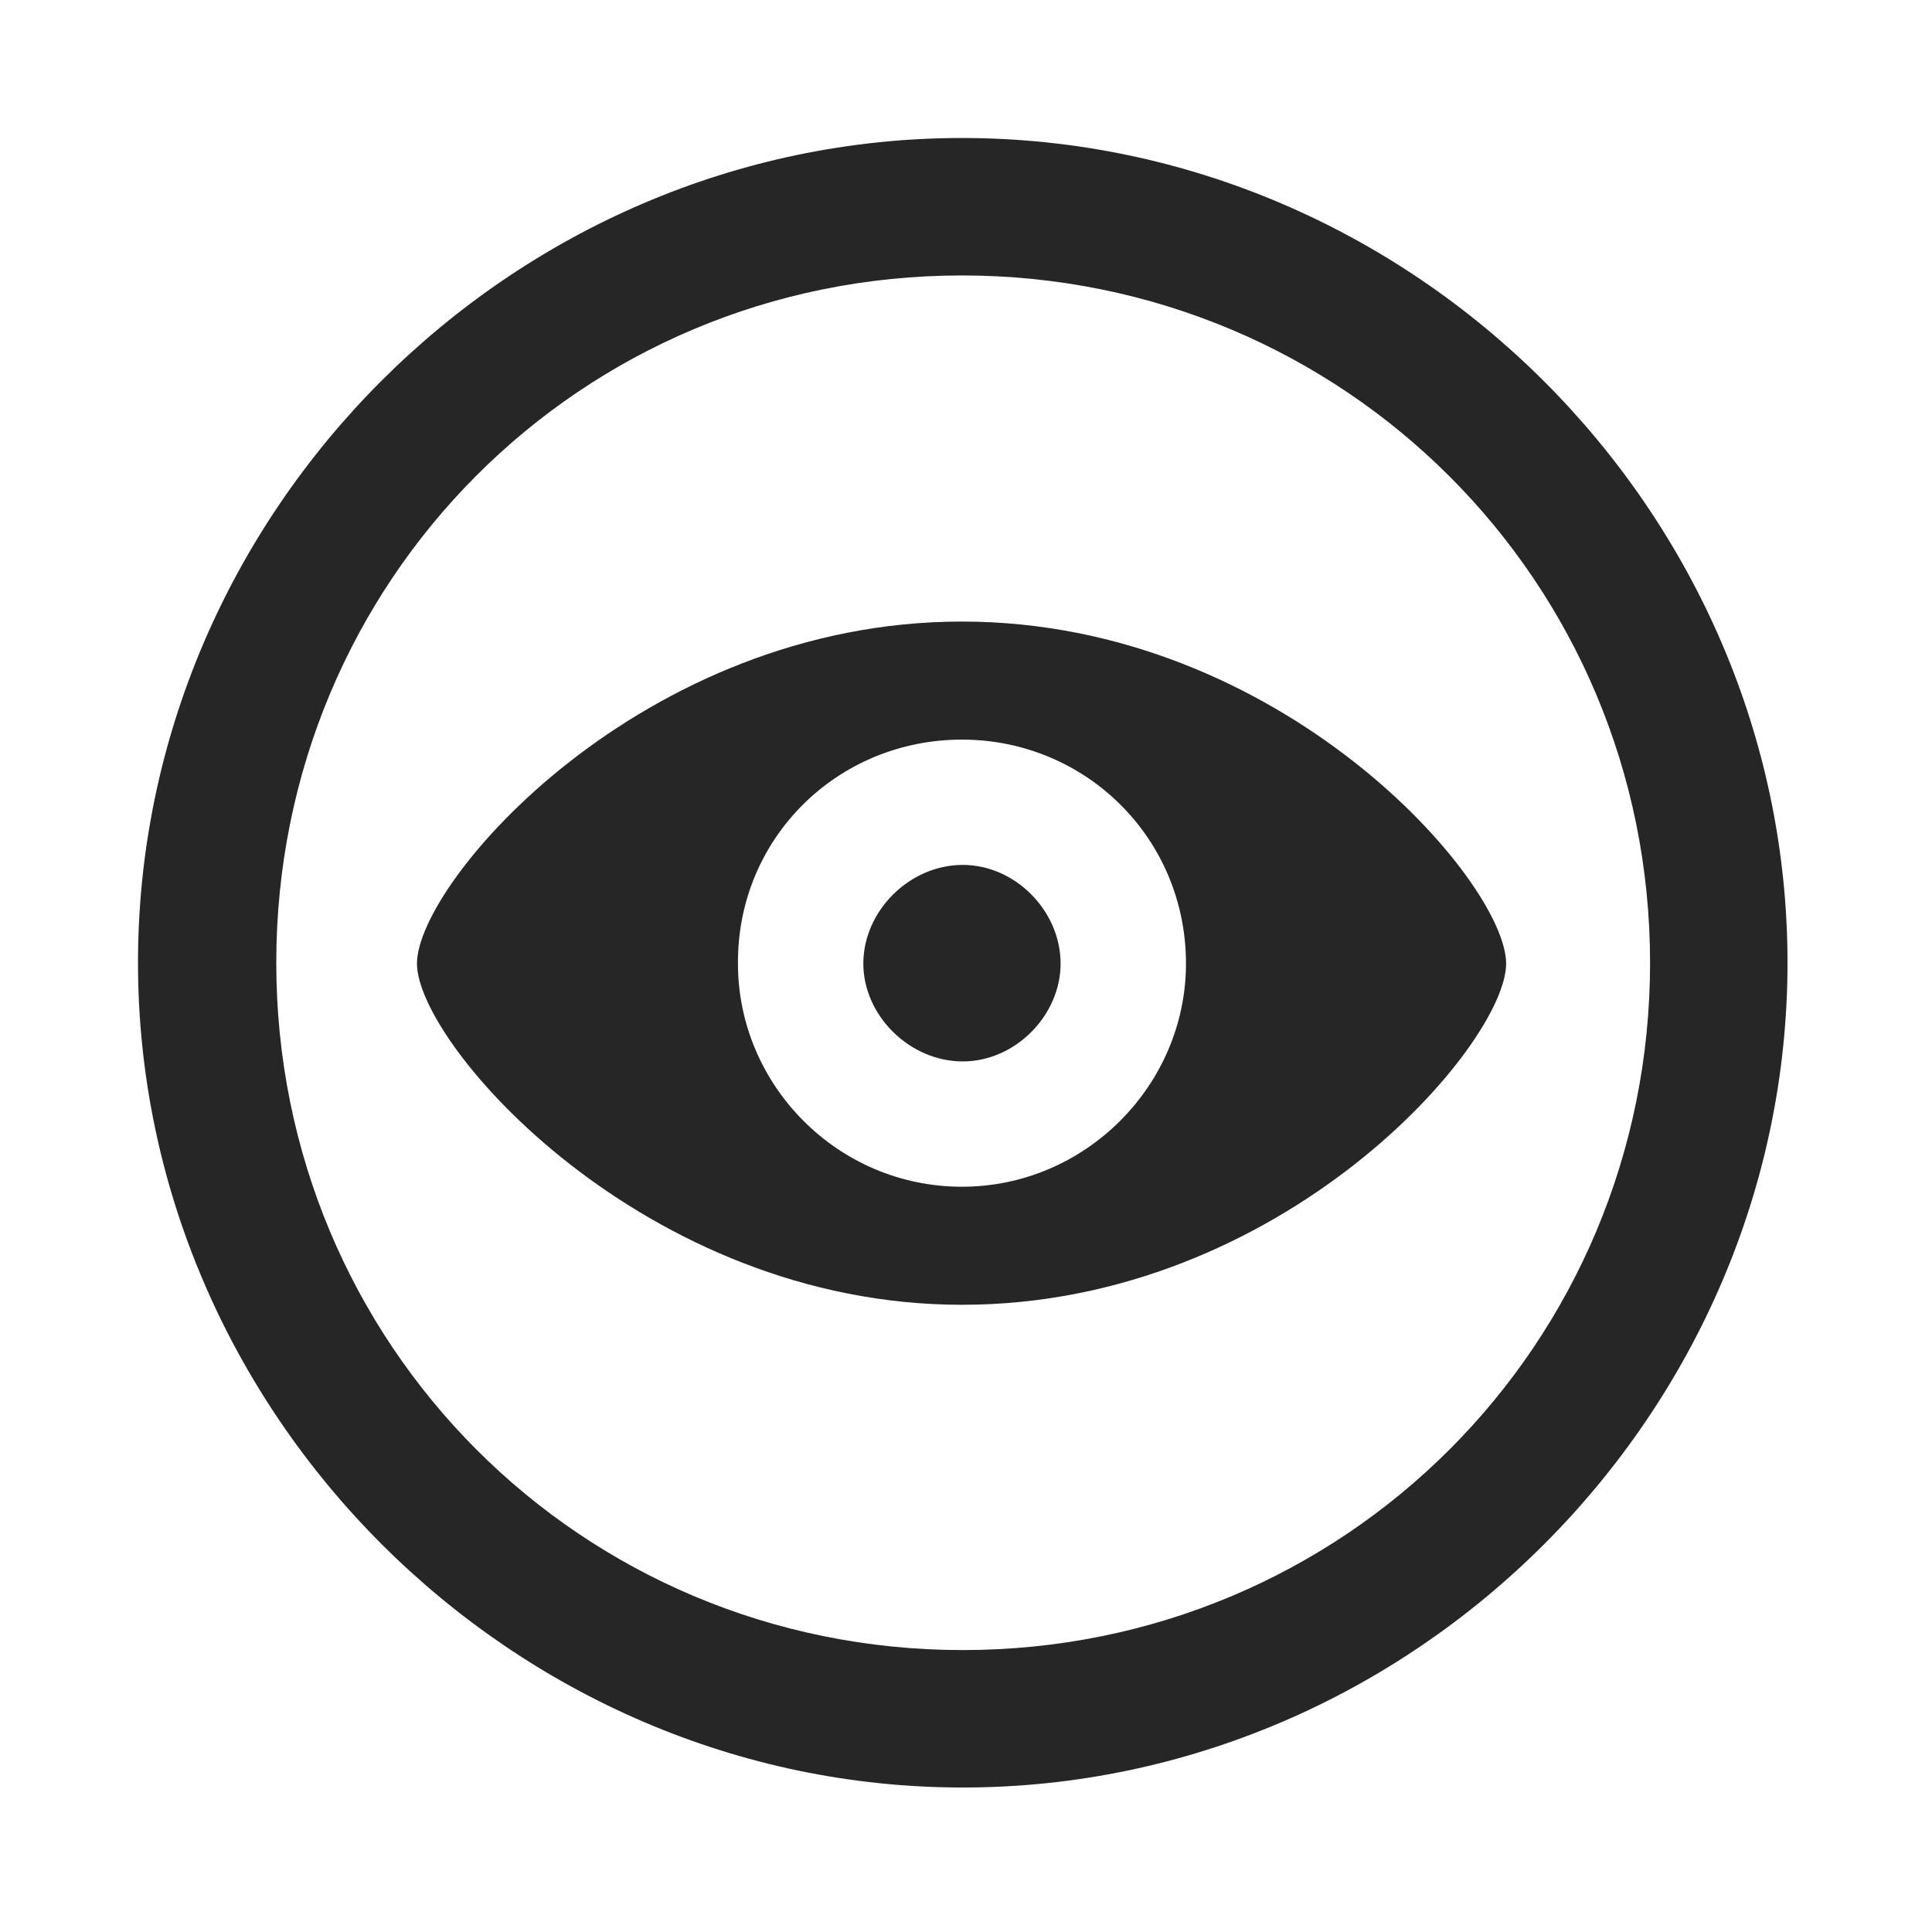 <svg width="28" height="28" viewBox="0 0 28 28" fill="none" xmlns="http://www.w3.org/2000/svg">
<g clip-path="url(#clip0_2124_67790)">
<path d="M13.953 25.906C20.492 25.906 25.906 20.48 25.906 13.953C25.906 7.414 20.48 2 13.941 2C7.414 2 2 7.414 2 13.953C2 20.48 7.426 25.906 13.953 25.906ZM13.953 23.914C8.422 23.914 4.004 19.484 4.004 13.953C4.004 8.422 8.41 3.992 13.941 3.992C19.473 3.992 23.914 8.422 23.914 13.953C23.914 19.484 19.484 23.914 13.953 23.914Z" fill="black" fill-opacity="0.85"/>
<path d="M13.941 18.91C18.594 18.91 21.828 15.137 21.828 13.965C21.828 12.781 18.582 9.008 13.941 9.008C9.301 9.008 6.043 12.781 6.043 13.965C6.043 15.137 9.336 18.91 13.941 18.91ZM13.941 17.199C12.137 17.199 10.695 15.723 10.695 13.965C10.684 12.148 12.137 10.719 13.941 10.719C15.734 10.719 17.188 12.148 17.188 13.965C17.188 15.723 15.734 17.199 13.941 17.199ZM13.953 15.383C14.715 15.383 15.371 14.715 15.371 13.965C15.371 13.203 14.715 12.535 13.953 12.535C13.18 12.535 12.512 13.203 12.512 13.965C12.512 14.715 13.18 15.383 13.953 15.383Z" fill="black" fill-opacity="0.85"/>
</g>
<defs>
<clipPath id="clip0_2124_67790">
<rect width="23.906" height="23.918" fill="white" transform="translate(2 2)"/>
</clipPath>
</defs>
</svg>

